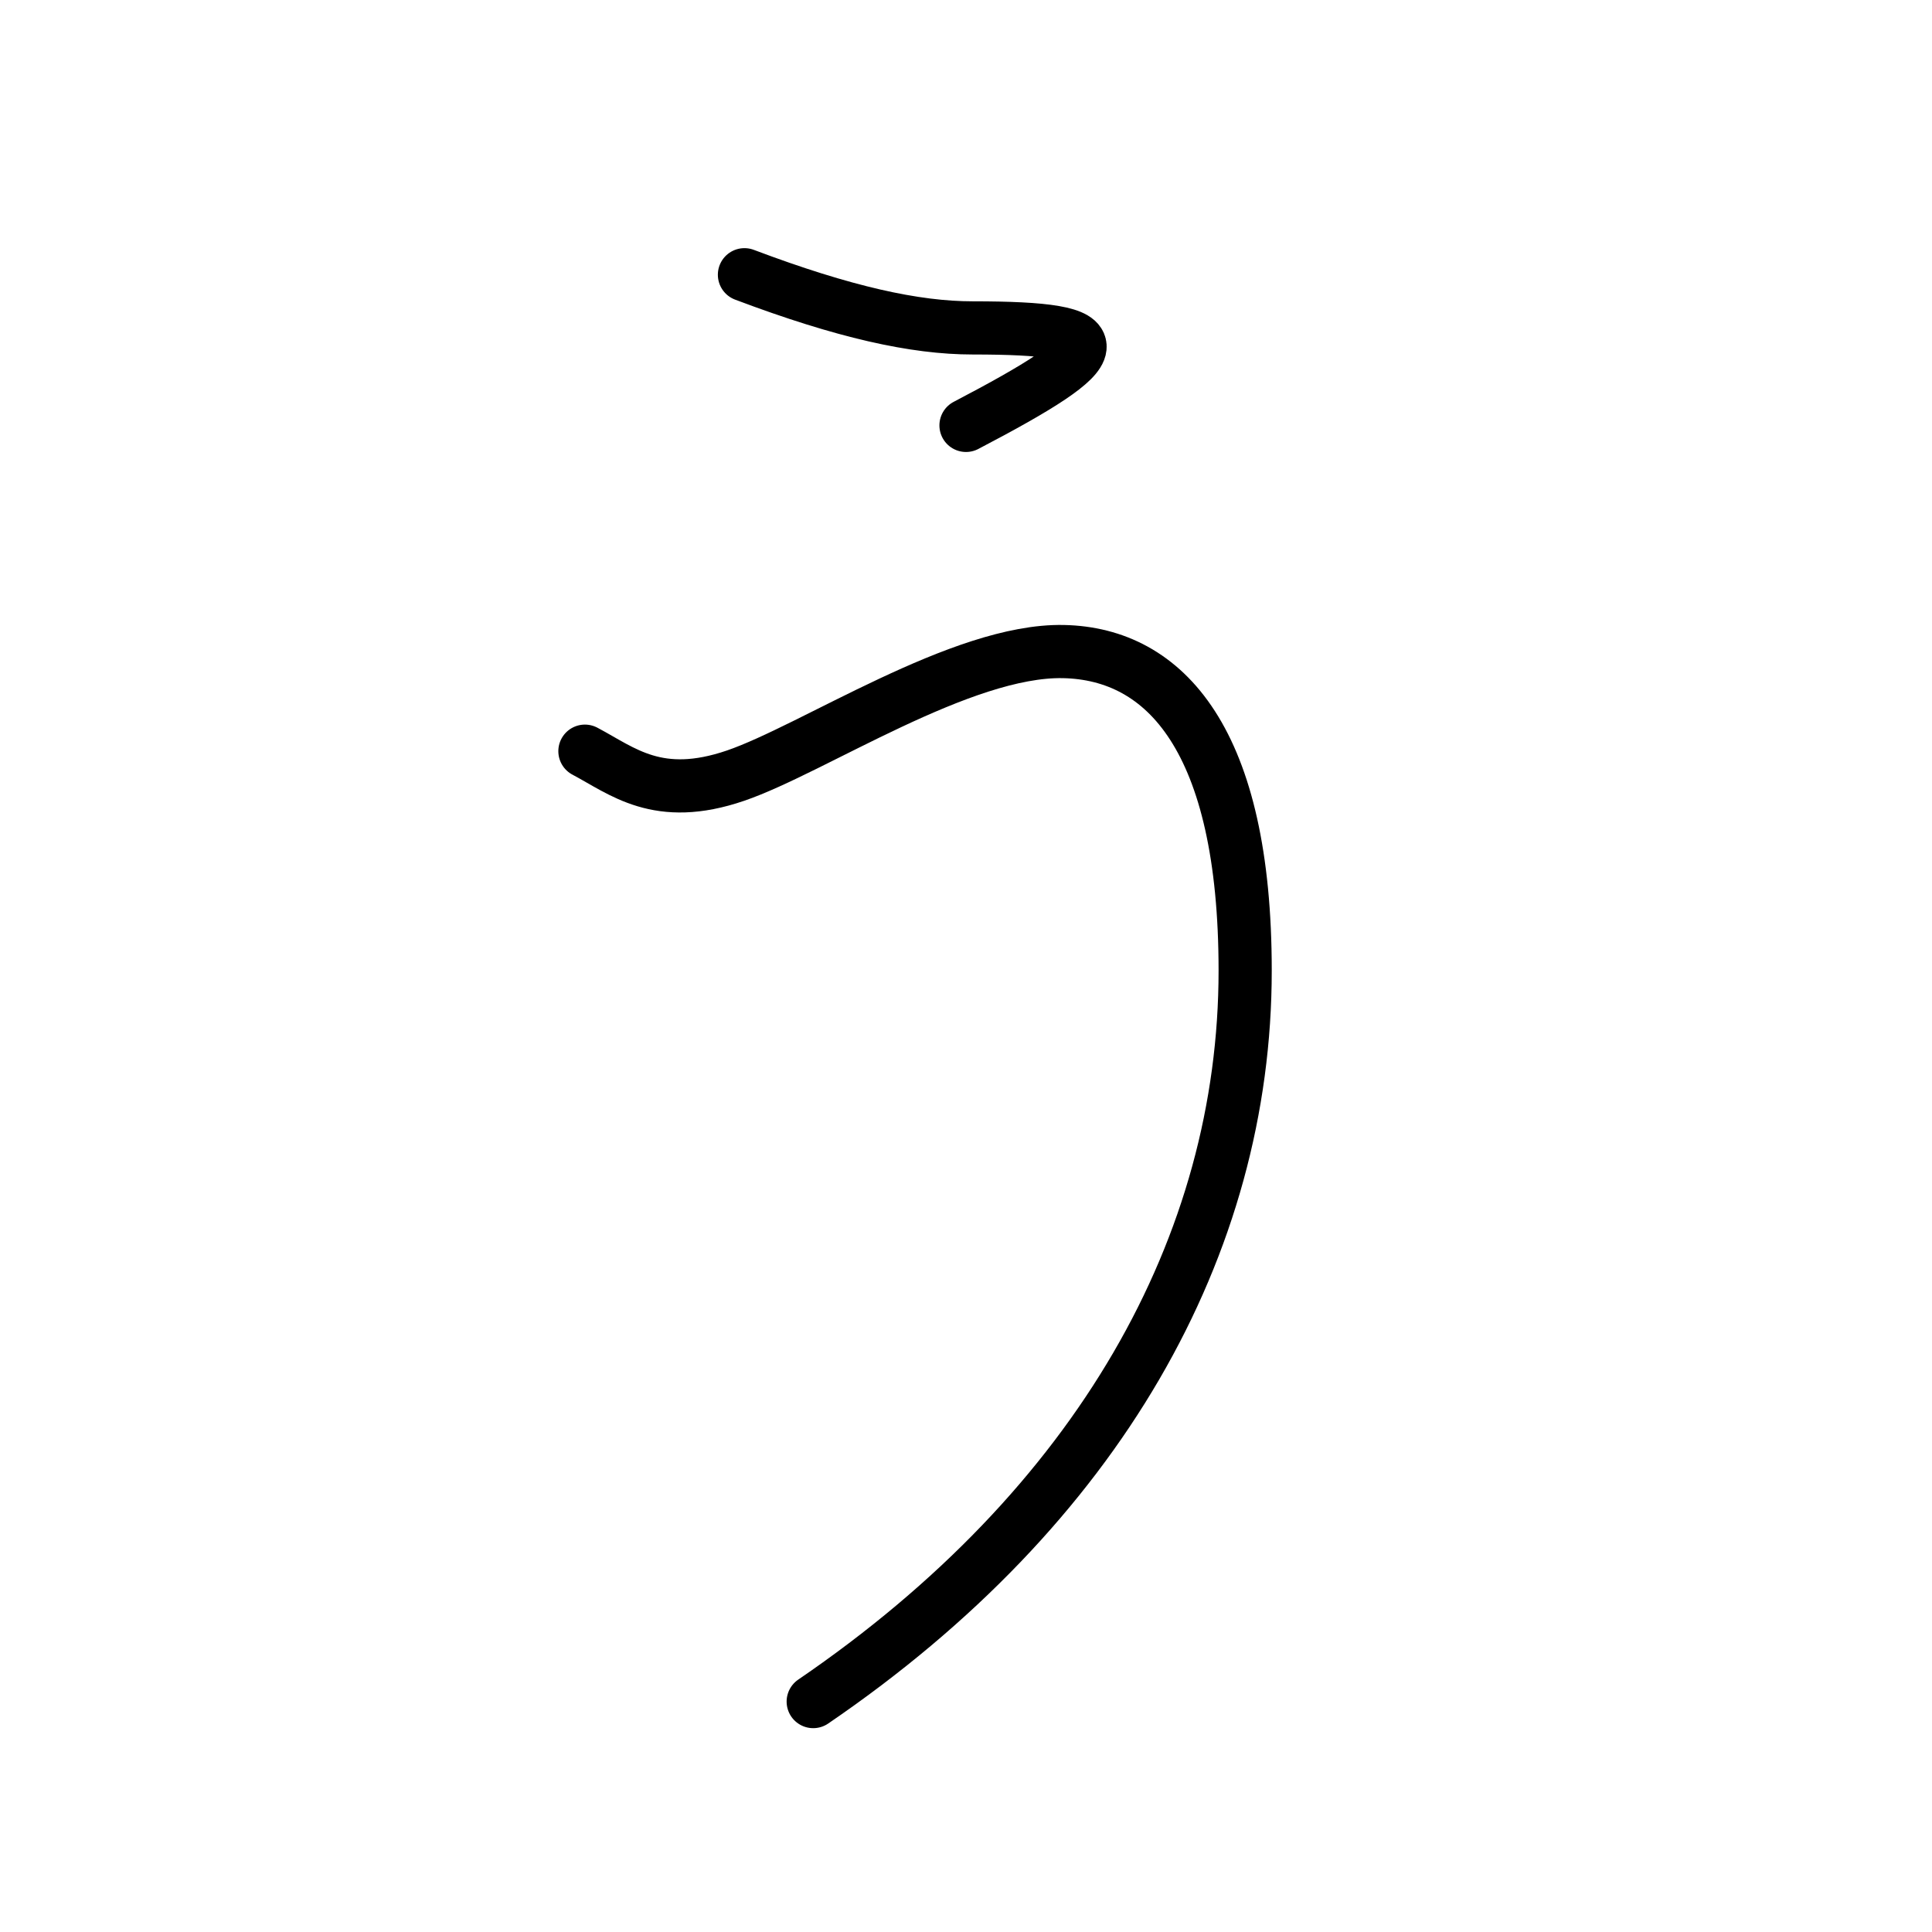 <?xml version="1.0" encoding="UTF-8"?><svg xmlns="http://www.w3.org/2000/svg" width="120" height="120" viewBox="0 0 109 109"><g id="kvg:StrokePaths_03046" style="fill:none;stroke:#000000;stroke-width:3;stroke-linecap:round;stroke-linejoin:round;"><g id="kvg:03046"><path id="kvg:03046-s1" d="M42,15.5c5.62,2.12,9.62,3,12.88,3c8.27,0,8,1.12-0.38,5.5"></path><path id="kvg:03046-s2" d="M33,42.38c2.12,1.12,4.12,2.88,8.5,1.38c4.38-1.5,12.75-7.12,18.5-7c5.75,0.12,10.25,5,10.25,18c0,15.49-8.25,30.24-24.37,41.24"></path></g></g></svg>